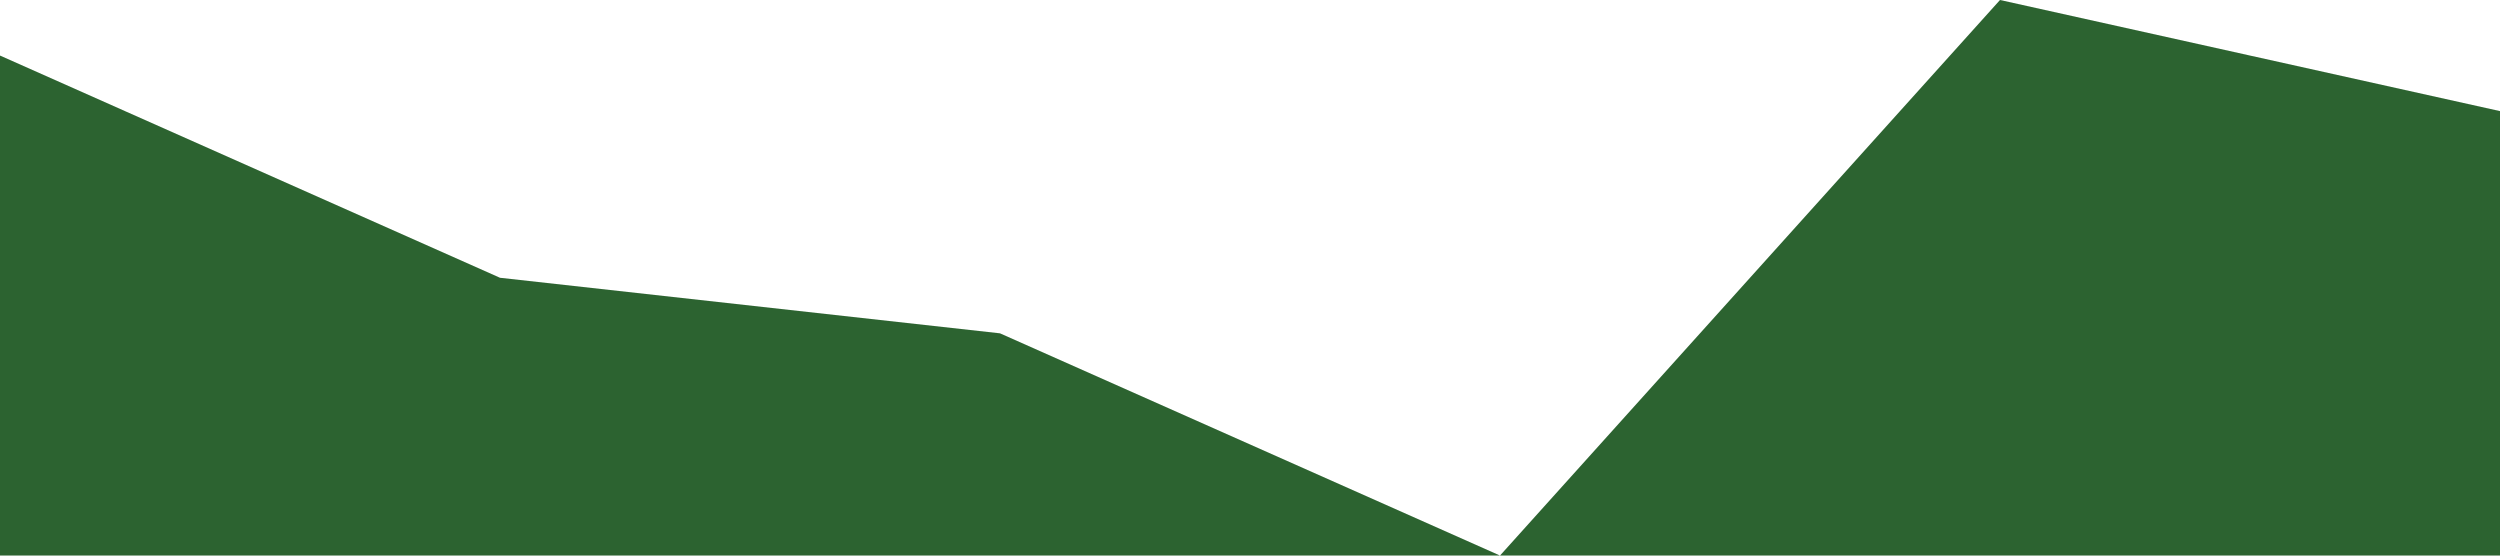 <?xml version="1.0" standalone="no"?><svg xmlns="http://www.w3.org/2000/svg" viewBox="0 0 1440 320"><path fill="#2c6330" fill-opacity="1" d="M0,32L288,160L576,192L864,320L1152,0L1440,64L1440,320L1152,320L864,320L576,320L288,320L0,320Z"></path></svg>